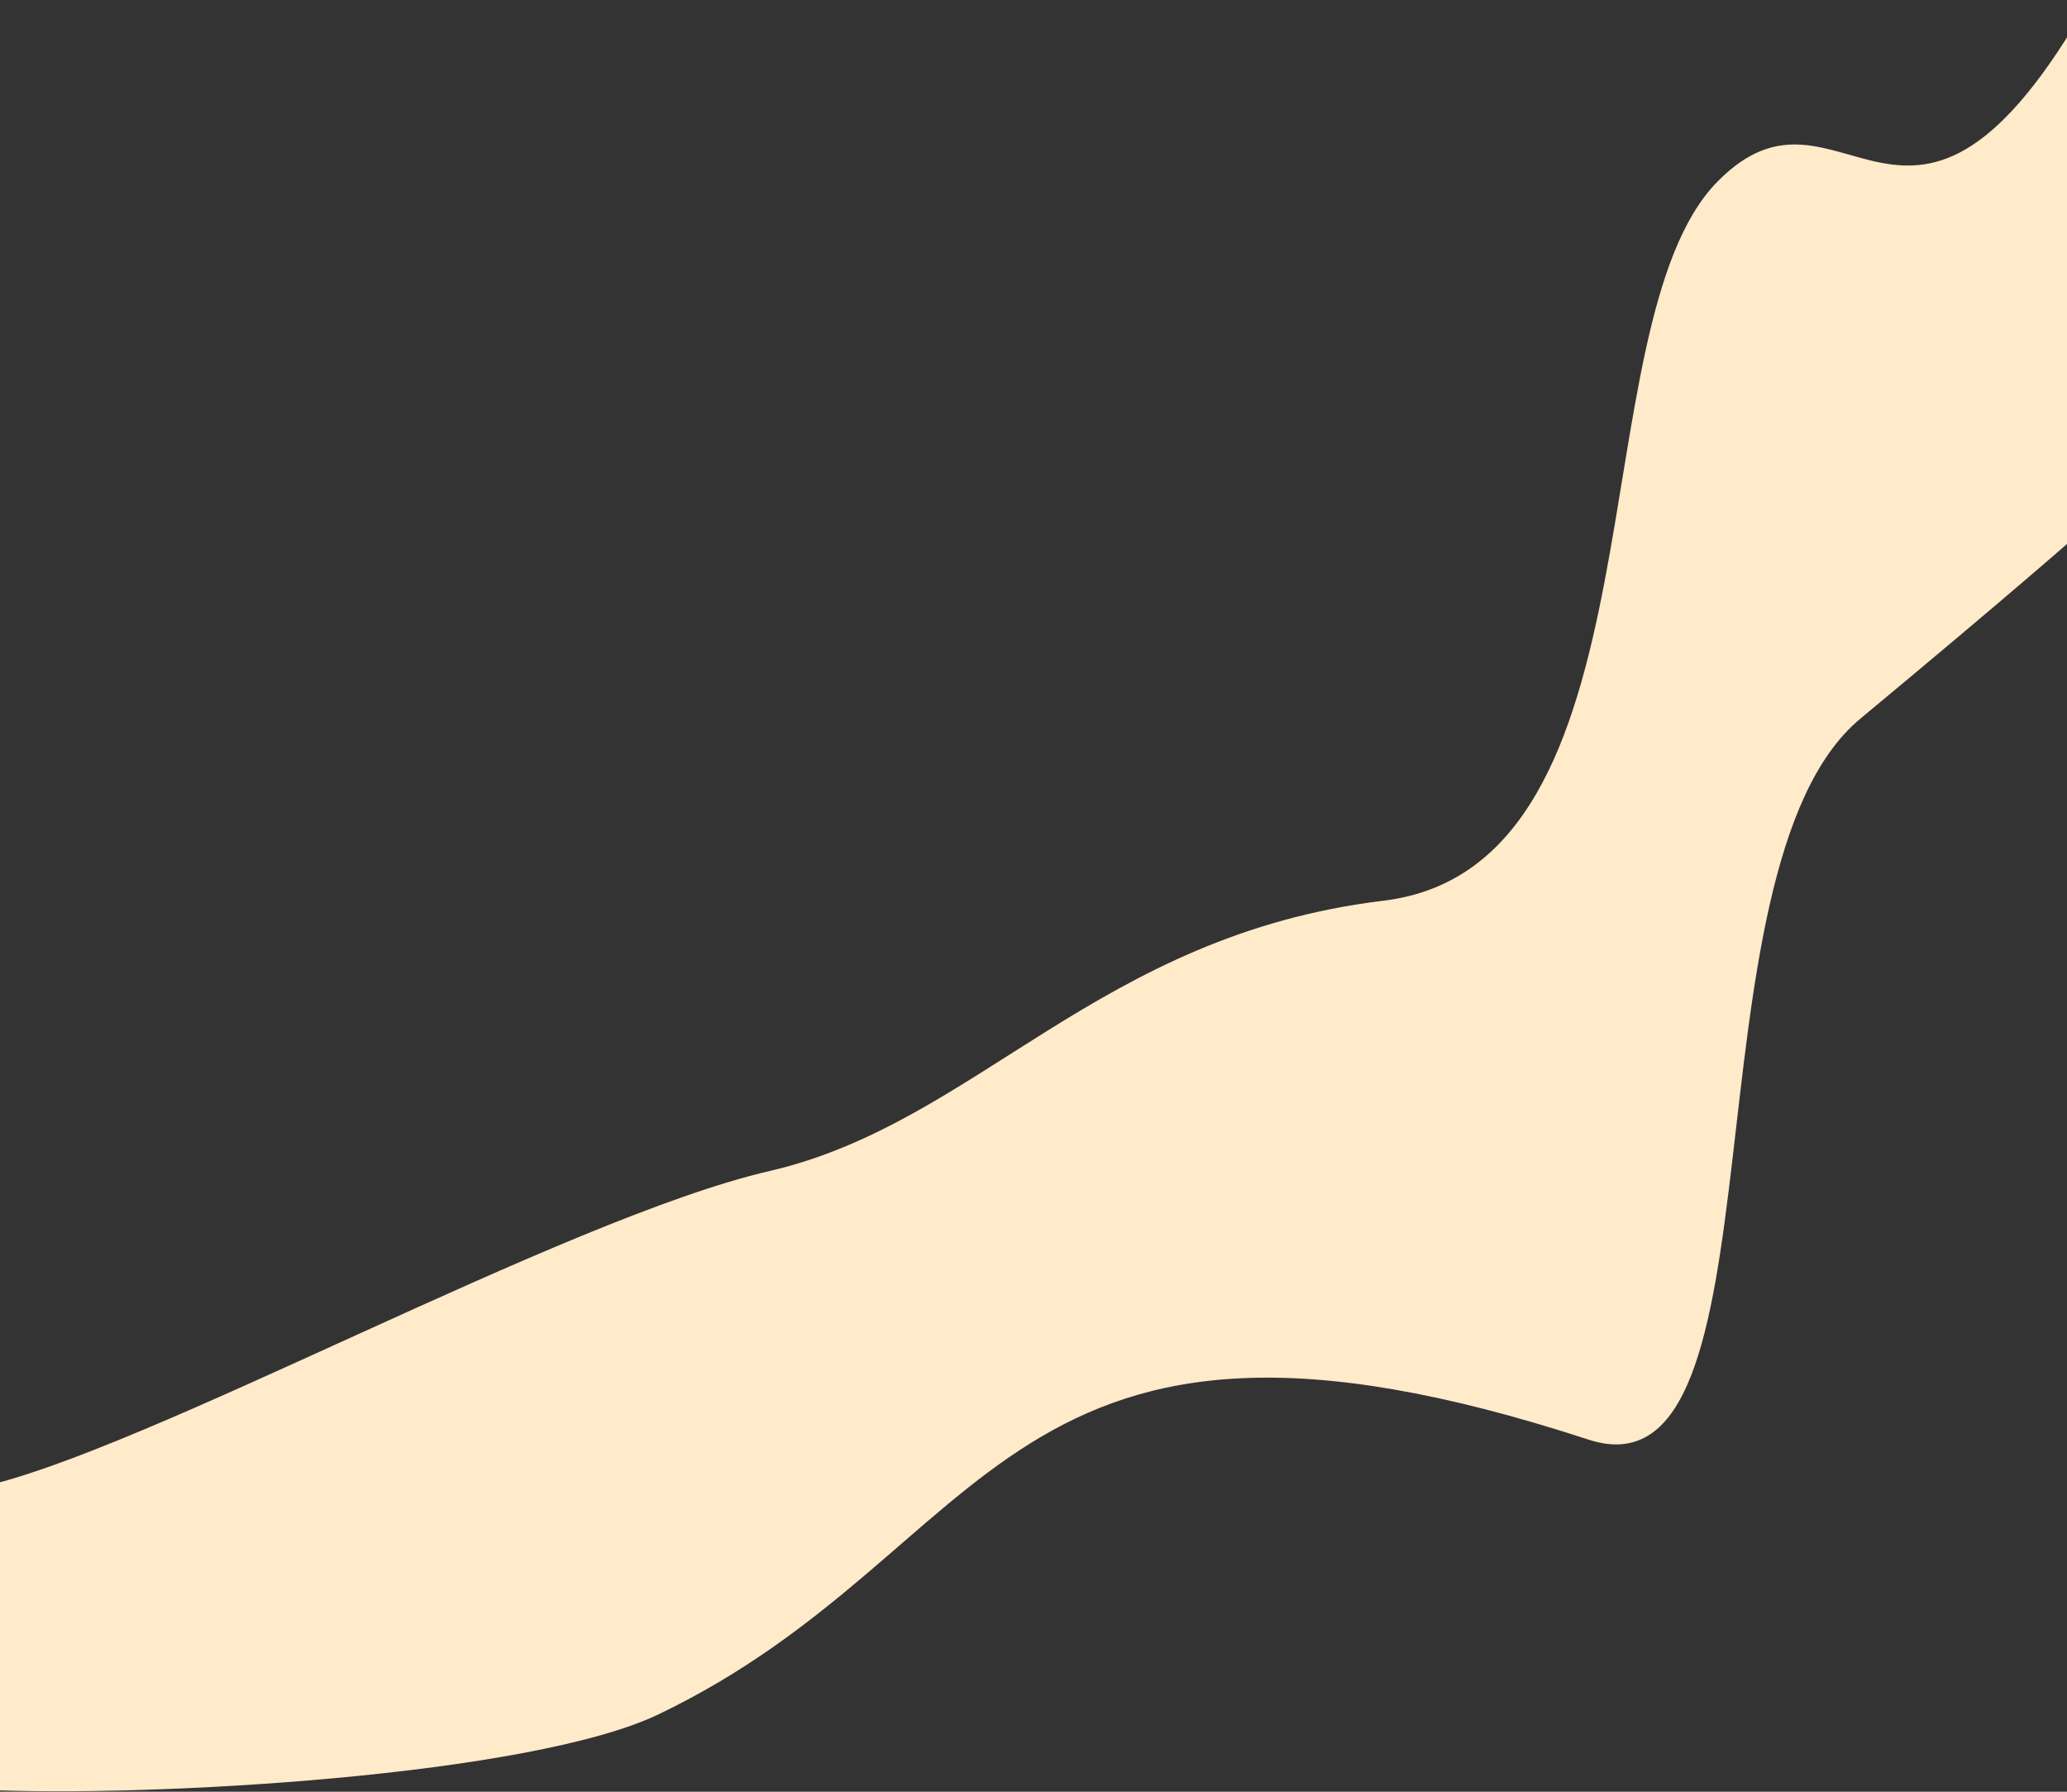 <svg width="1920" height="1664" viewBox="0 0 1920 1664" fill="none" xmlns="http://www.w3.org/2000/svg">
<rect x="0" y="0" width="1920" height="1664" fill="#333333" stroke="none"/>
<path d="M1595 169C1710.5 51 1772.5 296 1940.5 0.5V486.989C1925.83 500.489 1862.8 555.489 1728 667.489C1559.5 807.489 1663.66 1398.5 1475.5 1336.99C928 1158 928.5 1440 612 1592C493.5 1648.91 141.833 1669.82 -20 1661.99V1381.49C132.5 1349.49 522.5 1132 715 1087.5C907.5 1043 1020 868.5 1285 836.5C1550 804.5 1464.17 302.664 1595 169Z" fill="#FFEACA"/>
</svg>
